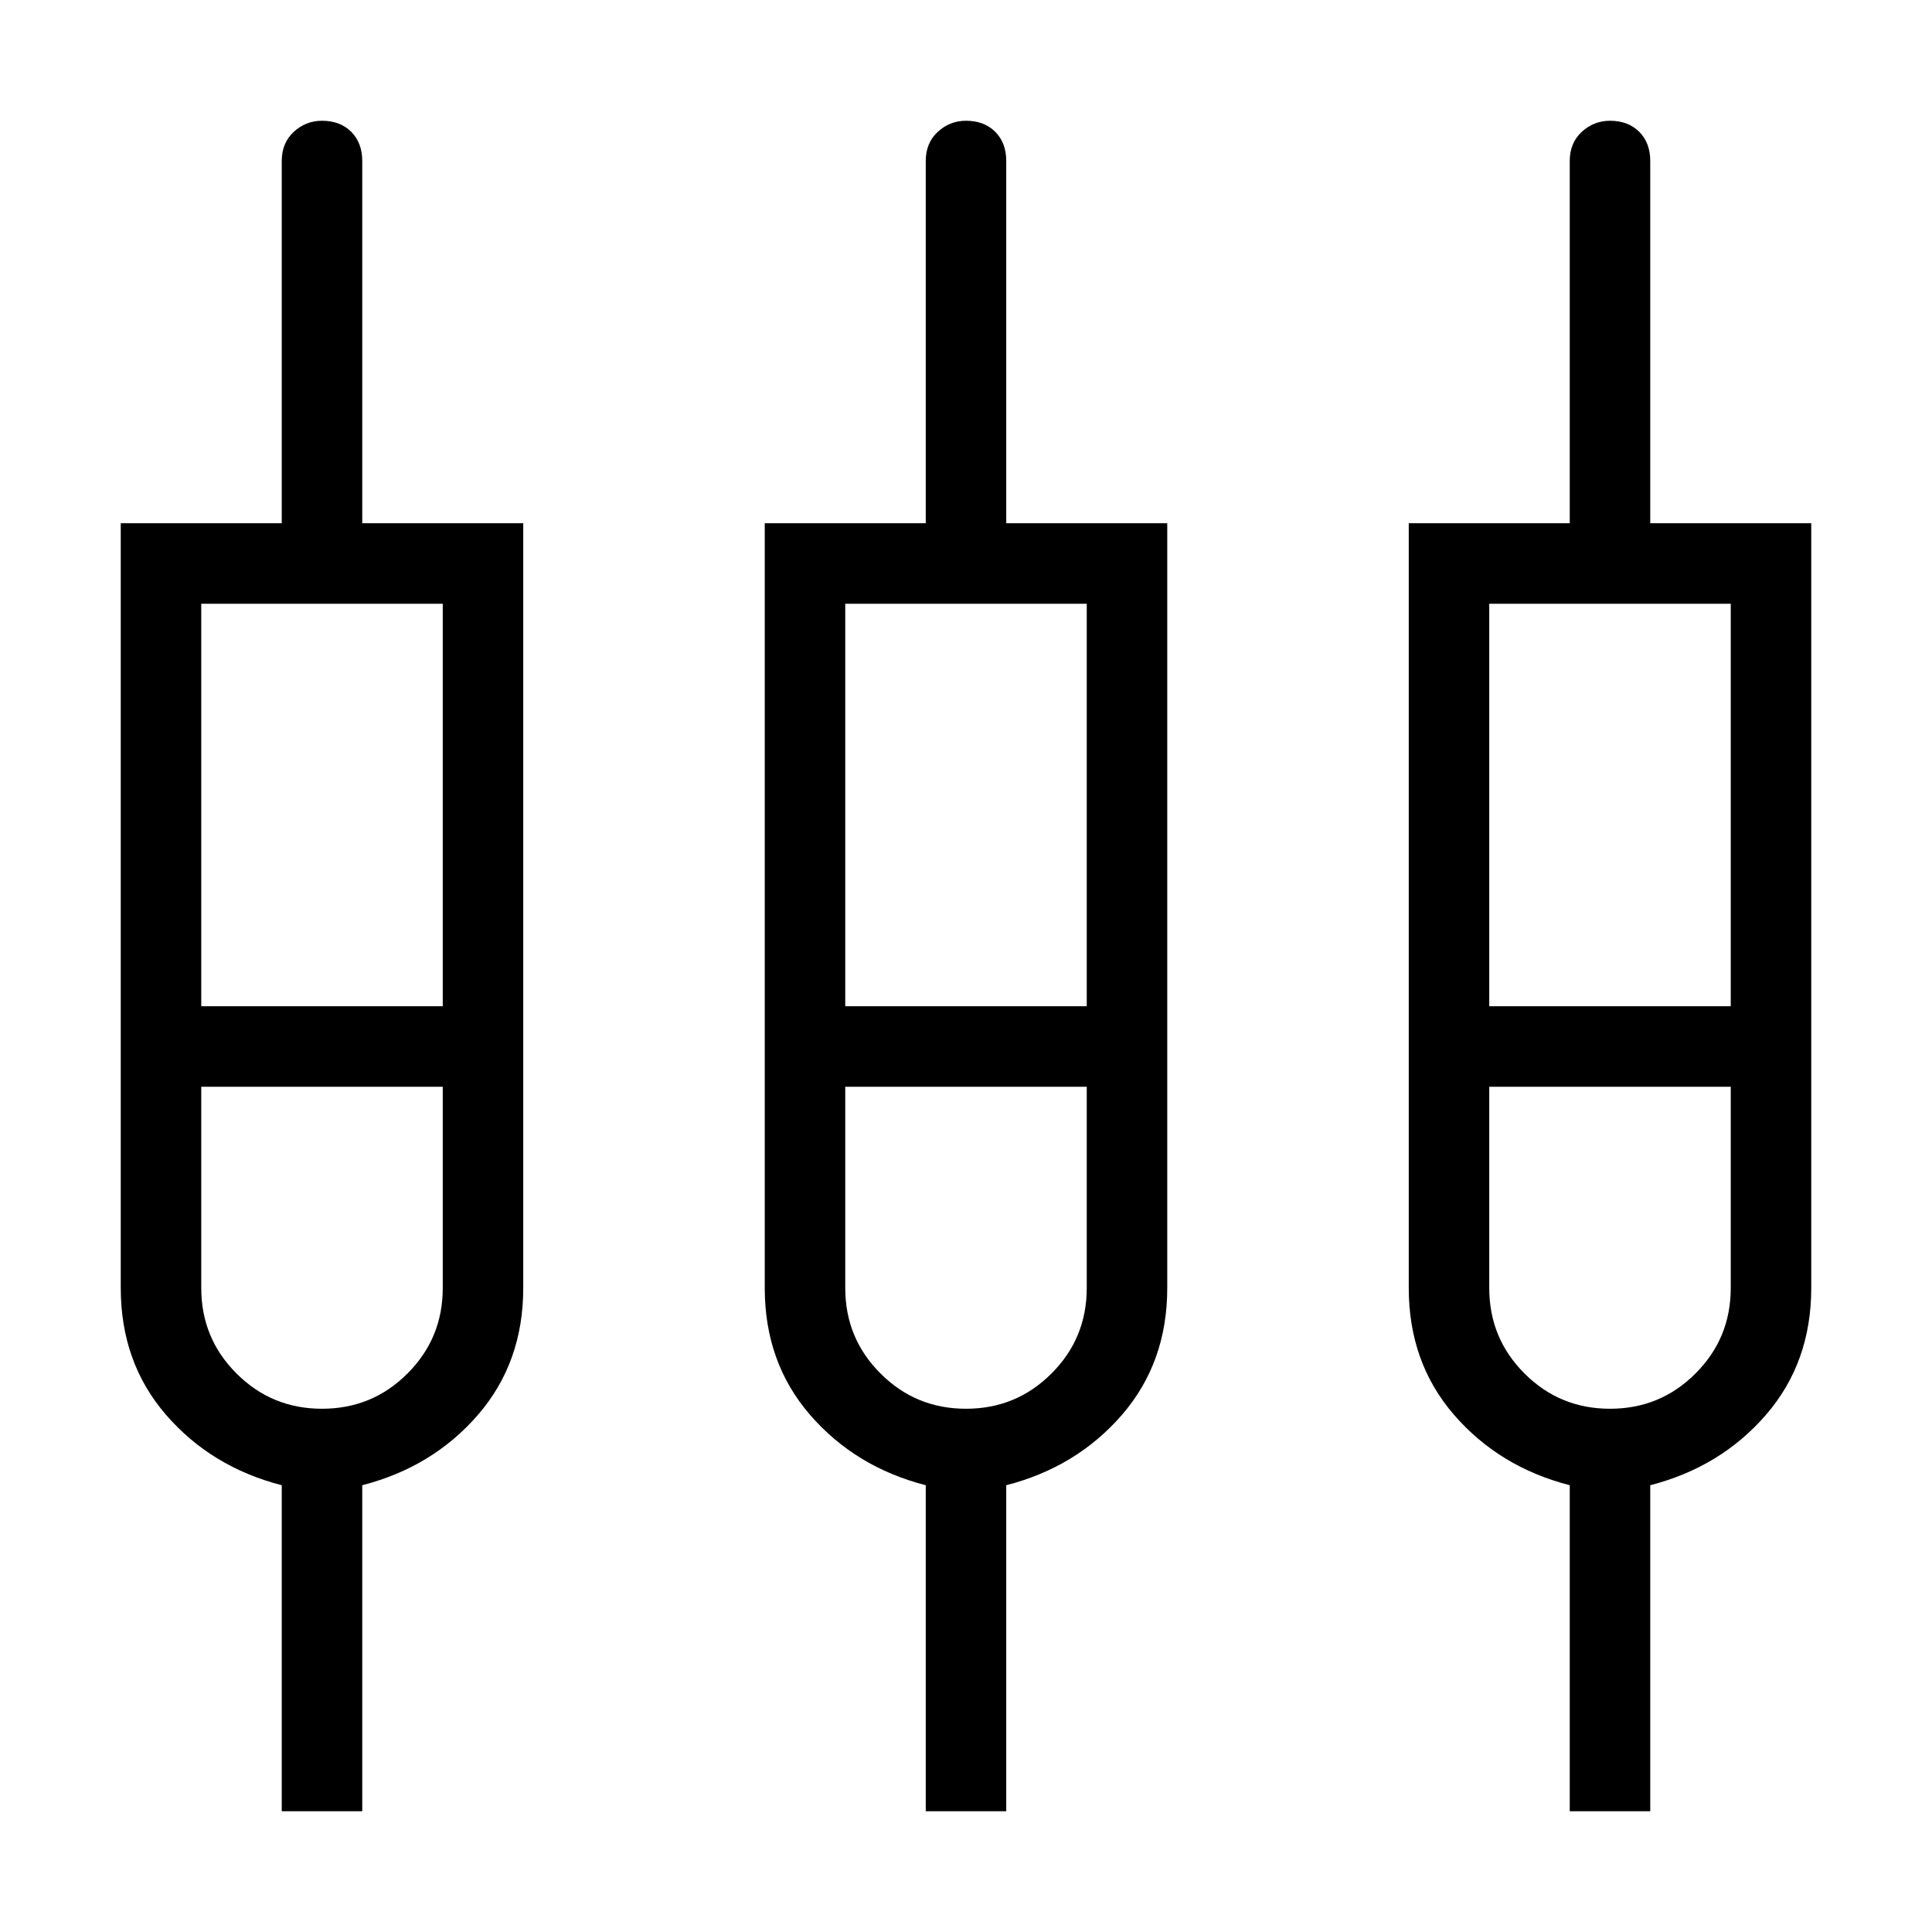 <svg xmlns="http://www.w3.org/2000/svg" height="24" width="24"><path d="M3.5 22.5V18.45Q2.625 18.225 2.062 17.575Q1.5 16.925 1.5 16V6.5H3.5V2Q3.5 1.775 3.65 1.637Q3.8 1.5 4 1.5Q4.225 1.5 4.363 1.637Q4.5 1.775 4.5 2V6.5H6.5V16Q6.5 16.925 5.938 17.575Q5.375 18.225 4.5 18.45V22.5ZM11.5 22.5V18.45Q10.625 18.225 10.062 17.575Q9.5 16.925 9.5 16V6.5H11.5V2Q11.5 1.775 11.65 1.637Q11.8 1.5 12 1.5Q12.225 1.5 12.363 1.637Q12.5 1.775 12.5 2V6.5H14.5V16Q14.5 16.925 13.938 17.575Q13.375 18.225 12.5 18.45V22.5ZM19.5 22.5V18.45Q18.625 18.225 18.062 17.575Q17.5 16.925 17.5 16V6.5H19.5V2Q19.5 1.775 19.65 1.637Q19.8 1.5 20 1.5Q20.225 1.5 20.363 1.637Q20.5 1.775 20.5 2V6.5H22.5V16Q22.5 16.925 21.938 17.575Q21.375 18.225 20.5 18.45V22.5ZM2.5 7.5V12.5H5.5V7.5ZM10.5 7.5V12.5H13.5V7.5ZM18.5 7.5V12.5H21.5V7.5ZM4 17.5Q4.625 17.5 5.062 17.062Q5.5 16.625 5.5 16V13.5H2.5V16Q2.5 16.625 2.938 17.062Q3.375 17.5 4 17.5ZM12 17.5Q12.625 17.5 13.062 17.062Q13.5 16.625 13.5 16V13.5H10.5V16Q10.5 16.625 10.938 17.062Q11.375 17.5 12 17.5ZM20 17.5Q20.625 17.5 21.062 17.062Q21.5 16.625 21.5 16V13.5H18.5V16Q18.5 16.625 18.938 17.062Q19.375 17.5 20 17.5ZM4 13ZM12 13ZM20 13ZM2.5 12.5H5.5H2.5ZM10.5 12.5H13.5H10.5ZM18.5 12.5H21.5H18.5ZM4 13.5Q3.375 13.5 2.938 13.5Q2.5 13.5 2.5 13.5H5.5Q5.5 13.5 5.062 13.5Q4.625 13.5 4 13.5ZM12 13.5Q11.375 13.5 10.938 13.5Q10.5 13.5 10.5 13.5H13.5Q13.5 13.5 13.062 13.5Q12.625 13.5 12 13.5ZM20 13.5Q19.375 13.5 18.938 13.5Q18.5 13.5 18.5 13.5H21.5Q21.5 13.5 21.062 13.5Q20.625 13.5 20 13.5Z"/></svg>